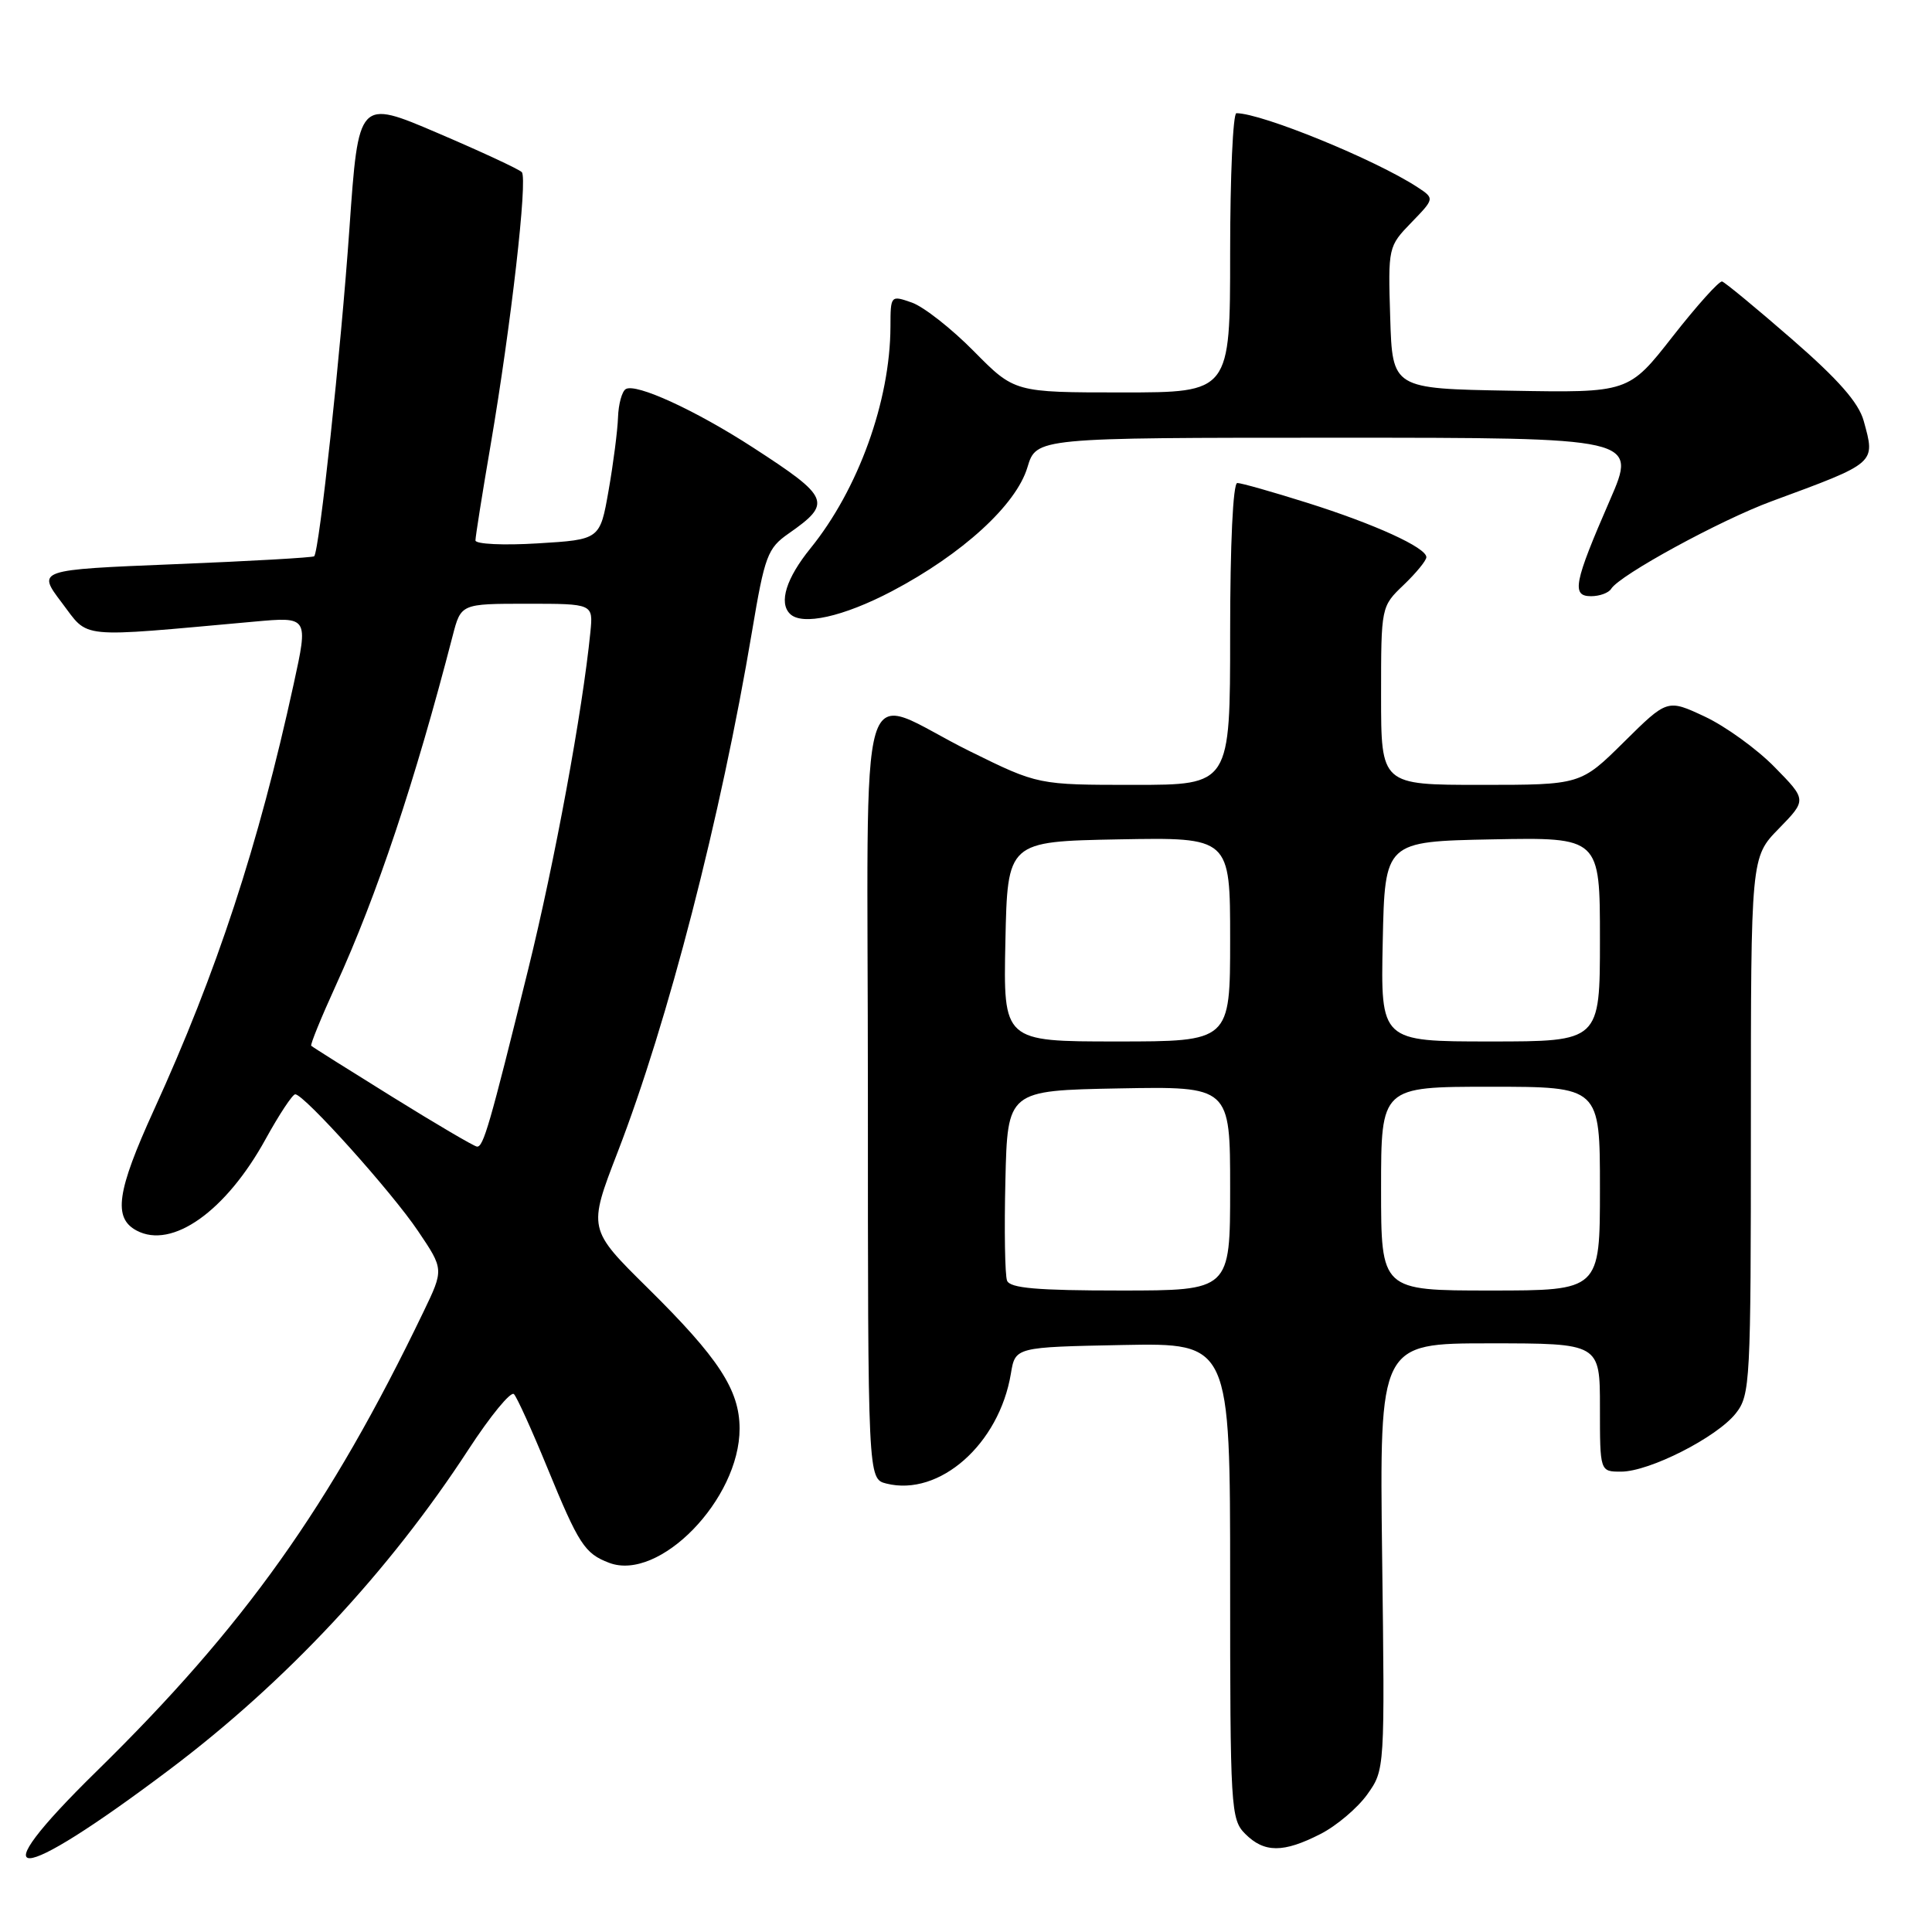 <?xml version="1.0" encoding="UTF-8" standalone="no"?>
<!DOCTYPE svg PUBLIC "-//W3C//DTD SVG 1.1//EN" "http://www.w3.org/Graphics/SVG/1.1/DTD/svg11.dtd" >
<svg xmlns="http://www.w3.org/2000/svg" xmlns:xlink="http://www.w3.org/1999/xlink" version="1.1" viewBox="0 0 256 256">
 <g >
 <path fill="currentColor"
d=" M 22.50 234.45 C 37.91 222.84 51.54 208.24 62.08 192.06 C 64.98 187.61 67.69 184.31 68.10 184.73 C 68.51 185.15 70.50 189.55 72.53 194.50 C 76.69 204.64 77.47 205.85 80.71 207.08 C 87.36 209.61 98.01 198.66 98.00 189.29 C 97.99 184.18 95.24 179.96 85.83 170.67 C 77.91 162.85 77.91 162.85 81.84 152.67 C 88.52 135.38 95.52 108.27 99.65 83.65 C 101.33 73.64 101.71 72.64 104.49 70.70 C 110.29 66.65 109.99 65.92 99.81 59.32 C 92.18 54.37 84.25 50.73 82.91 51.56 C 82.41 51.87 81.95 53.55 81.89 55.31 C 81.83 57.06 81.27 61.42 80.64 65.00 C 79.50 71.50 79.50 71.50 71.25 72.00 C 66.71 72.28 63.00 72.10 63.00 71.61 C 63.00 71.12 63.90 65.43 65.01 58.96 C 67.71 43.12 69.94 23.66 69.14 22.81 C 68.79 22.43 63.78 20.10 58.00 17.63 C 47.50 13.14 47.50 13.14 46.30 30.29 C 45.17 46.50 42.31 73.02 41.63 73.71 C 41.45 73.88 33.11 74.36 23.10 74.76 C 4.89 75.50 4.89 75.50 8.19 79.86 C 11.87 84.70 9.92 84.51 33.68 82.37 C 40.86 81.72 40.86 81.72 38.92 90.61 C 34.24 112.05 28.75 128.78 20.38 147.11 C 15.47 157.88 14.97 161.38 18.09 163.05 C 22.80 165.57 29.94 160.51 35.21 150.91 C 37.00 147.66 38.76 145.00 39.12 145.00 C 40.29 145.00 51.90 157.92 55.40 163.13 C 58.82 168.20 58.82 168.20 56.10 173.85 C 43.70 199.61 32.38 215.51 12.78 234.72 C -2.98 250.17 1.81 250.03 22.50 234.45 Z  M 174.96 243.02 C 177.09 241.94 179.88 239.57 181.17 237.77 C 183.50 234.50 183.50 234.50 183.14 206.25 C 182.79 178.00 182.79 178.00 197.39 178.00 C 212.00 178.00 212.00 178.00 212.00 186.50 C 212.00 195.00 212.00 195.00 214.80 195.00 C 218.55 195.00 227.50 190.45 230.00 187.28 C 231.92 184.84 232.00 183.24 232.00 149.16 C 232.00 113.58 232.00 113.58 235.71 109.79 C 239.41 105.99 239.41 105.99 235.13 101.63 C 232.78 99.23 228.62 96.23 225.89 94.95 C 220.93 92.63 220.93 92.63 215.19 98.31 C 209.44 104.00 209.44 104.00 196.22 104.00 C 183.00 104.00 183.00 104.00 183.00 92.19 C 183.00 80.37 183.00 80.37 186.00 77.50 C 187.65 75.92 189.00 74.27 189.00 73.83 C 189.00 72.56 182.16 69.44 173.20 66.62 C 168.63 65.18 164.47 64.00 163.95 64.00 C 163.38 64.00 163.00 72.06 163.00 84.00 C 163.00 104.00 163.00 104.00 150.27 104.00 C 137.54 104.00 137.54 104.00 128.52 99.55 C 113.20 91.98 115.00 85.94 115.00 144.91 C 115.00 195.96 115.00 195.96 117.45 196.58 C 124.48 198.34 132.40 191.35 133.95 182.00 C 134.53 178.50 134.53 178.50 148.77 178.22 C 163.00 177.95 163.00 177.95 163.00 209.47 C 163.00 239.67 163.08 241.08 165.00 243.00 C 167.52 245.52 170.05 245.53 174.96 243.02 Z  M 118.18 78.34 C 127.51 73.43 134.65 66.91 136.14 61.92 C 137.32 58.00 137.32 58.00 177.12 58.00 C 216.92 58.00 216.92 58.00 213.33 66.25 C 208.55 77.23 208.20 79.00 210.82 79.00 C 211.96 79.00 213.16 78.56 213.49 78.02 C 214.61 76.20 227.94 68.93 234.75 66.42 C 248.71 61.27 248.51 61.44 246.95 55.77 C 246.28 53.35 243.59 50.29 237.45 44.95 C 232.74 40.85 228.57 37.41 228.19 37.30 C 227.81 37.19 224.87 40.46 221.65 44.57 C 215.80 52.05 215.80 52.05 200.15 51.77 C 184.50 51.50 184.50 51.50 184.21 42.09 C 183.92 32.76 183.95 32.65 187.01 29.49 C 190.10 26.30 190.10 26.30 187.80 24.79 C 182.21 21.14 167.18 15.00 163.83 15.00 C 163.38 15.00 163.00 23.32 163.00 33.50 C 163.00 52.00 163.00 52.00 148.72 52.00 C 134.43 52.00 134.43 52.00 129.03 46.53 C 126.07 43.53 122.37 40.63 120.82 40.09 C 118.02 39.11 118.00 39.13 117.99 43.30 C 117.95 53.14 113.73 64.84 107.38 72.67 C 104.19 76.61 103.17 79.84 104.67 81.33 C 106.27 82.94 111.72 81.73 118.18 78.34 Z  M 52.00 145.35 C 46.23 141.77 41.38 138.72 41.24 138.57 C 41.09 138.43 42.56 134.82 44.51 130.55 C 49.97 118.58 54.96 103.64 59.98 84.25 C 61.08 80.00 61.08 80.00 69.84 80.00 C 78.60 80.00 78.60 80.00 78.23 83.75 C 77.19 94.20 73.51 114.18 69.98 128.48 C 64.88 149.15 64.05 152.01 63.20 151.93 C 62.82 151.90 57.78 148.94 52.00 145.35 Z  M 133.44 169.69 C 133.16 168.97 133.06 163.01 133.22 156.44 C 133.50 144.50 133.50 144.50 148.25 144.22 C 163.00 143.95 163.00 143.95 163.00 157.47 C 163.00 171.00 163.00 171.00 148.47 171.00 C 137.42 171.00 133.82 170.69 133.44 169.69 Z  M 183.00 157.50 C 183.00 144.00 183.00 144.00 197.50 144.00 C 212.00 144.00 212.00 144.00 212.00 157.50 C 212.00 171.00 212.00 171.00 197.50 171.00 C 183.00 171.00 183.00 171.00 183.00 157.50 Z  M 133.22 124.75 C 133.50 111.50 133.50 111.50 148.25 111.22 C 163.00 110.95 163.00 110.95 163.00 124.47 C 163.00 138.00 163.00 138.00 147.97 138.00 C 132.94 138.00 132.94 138.00 133.22 124.75 Z  M 183.22 124.75 C 183.50 111.50 183.50 111.50 197.75 111.22 C 212.00 110.95 212.00 110.95 212.00 124.47 C 212.00 138.00 212.00 138.00 197.47 138.00 C 182.94 138.00 182.94 138.00 183.22 124.75 Z "/>
</g>
</svg>